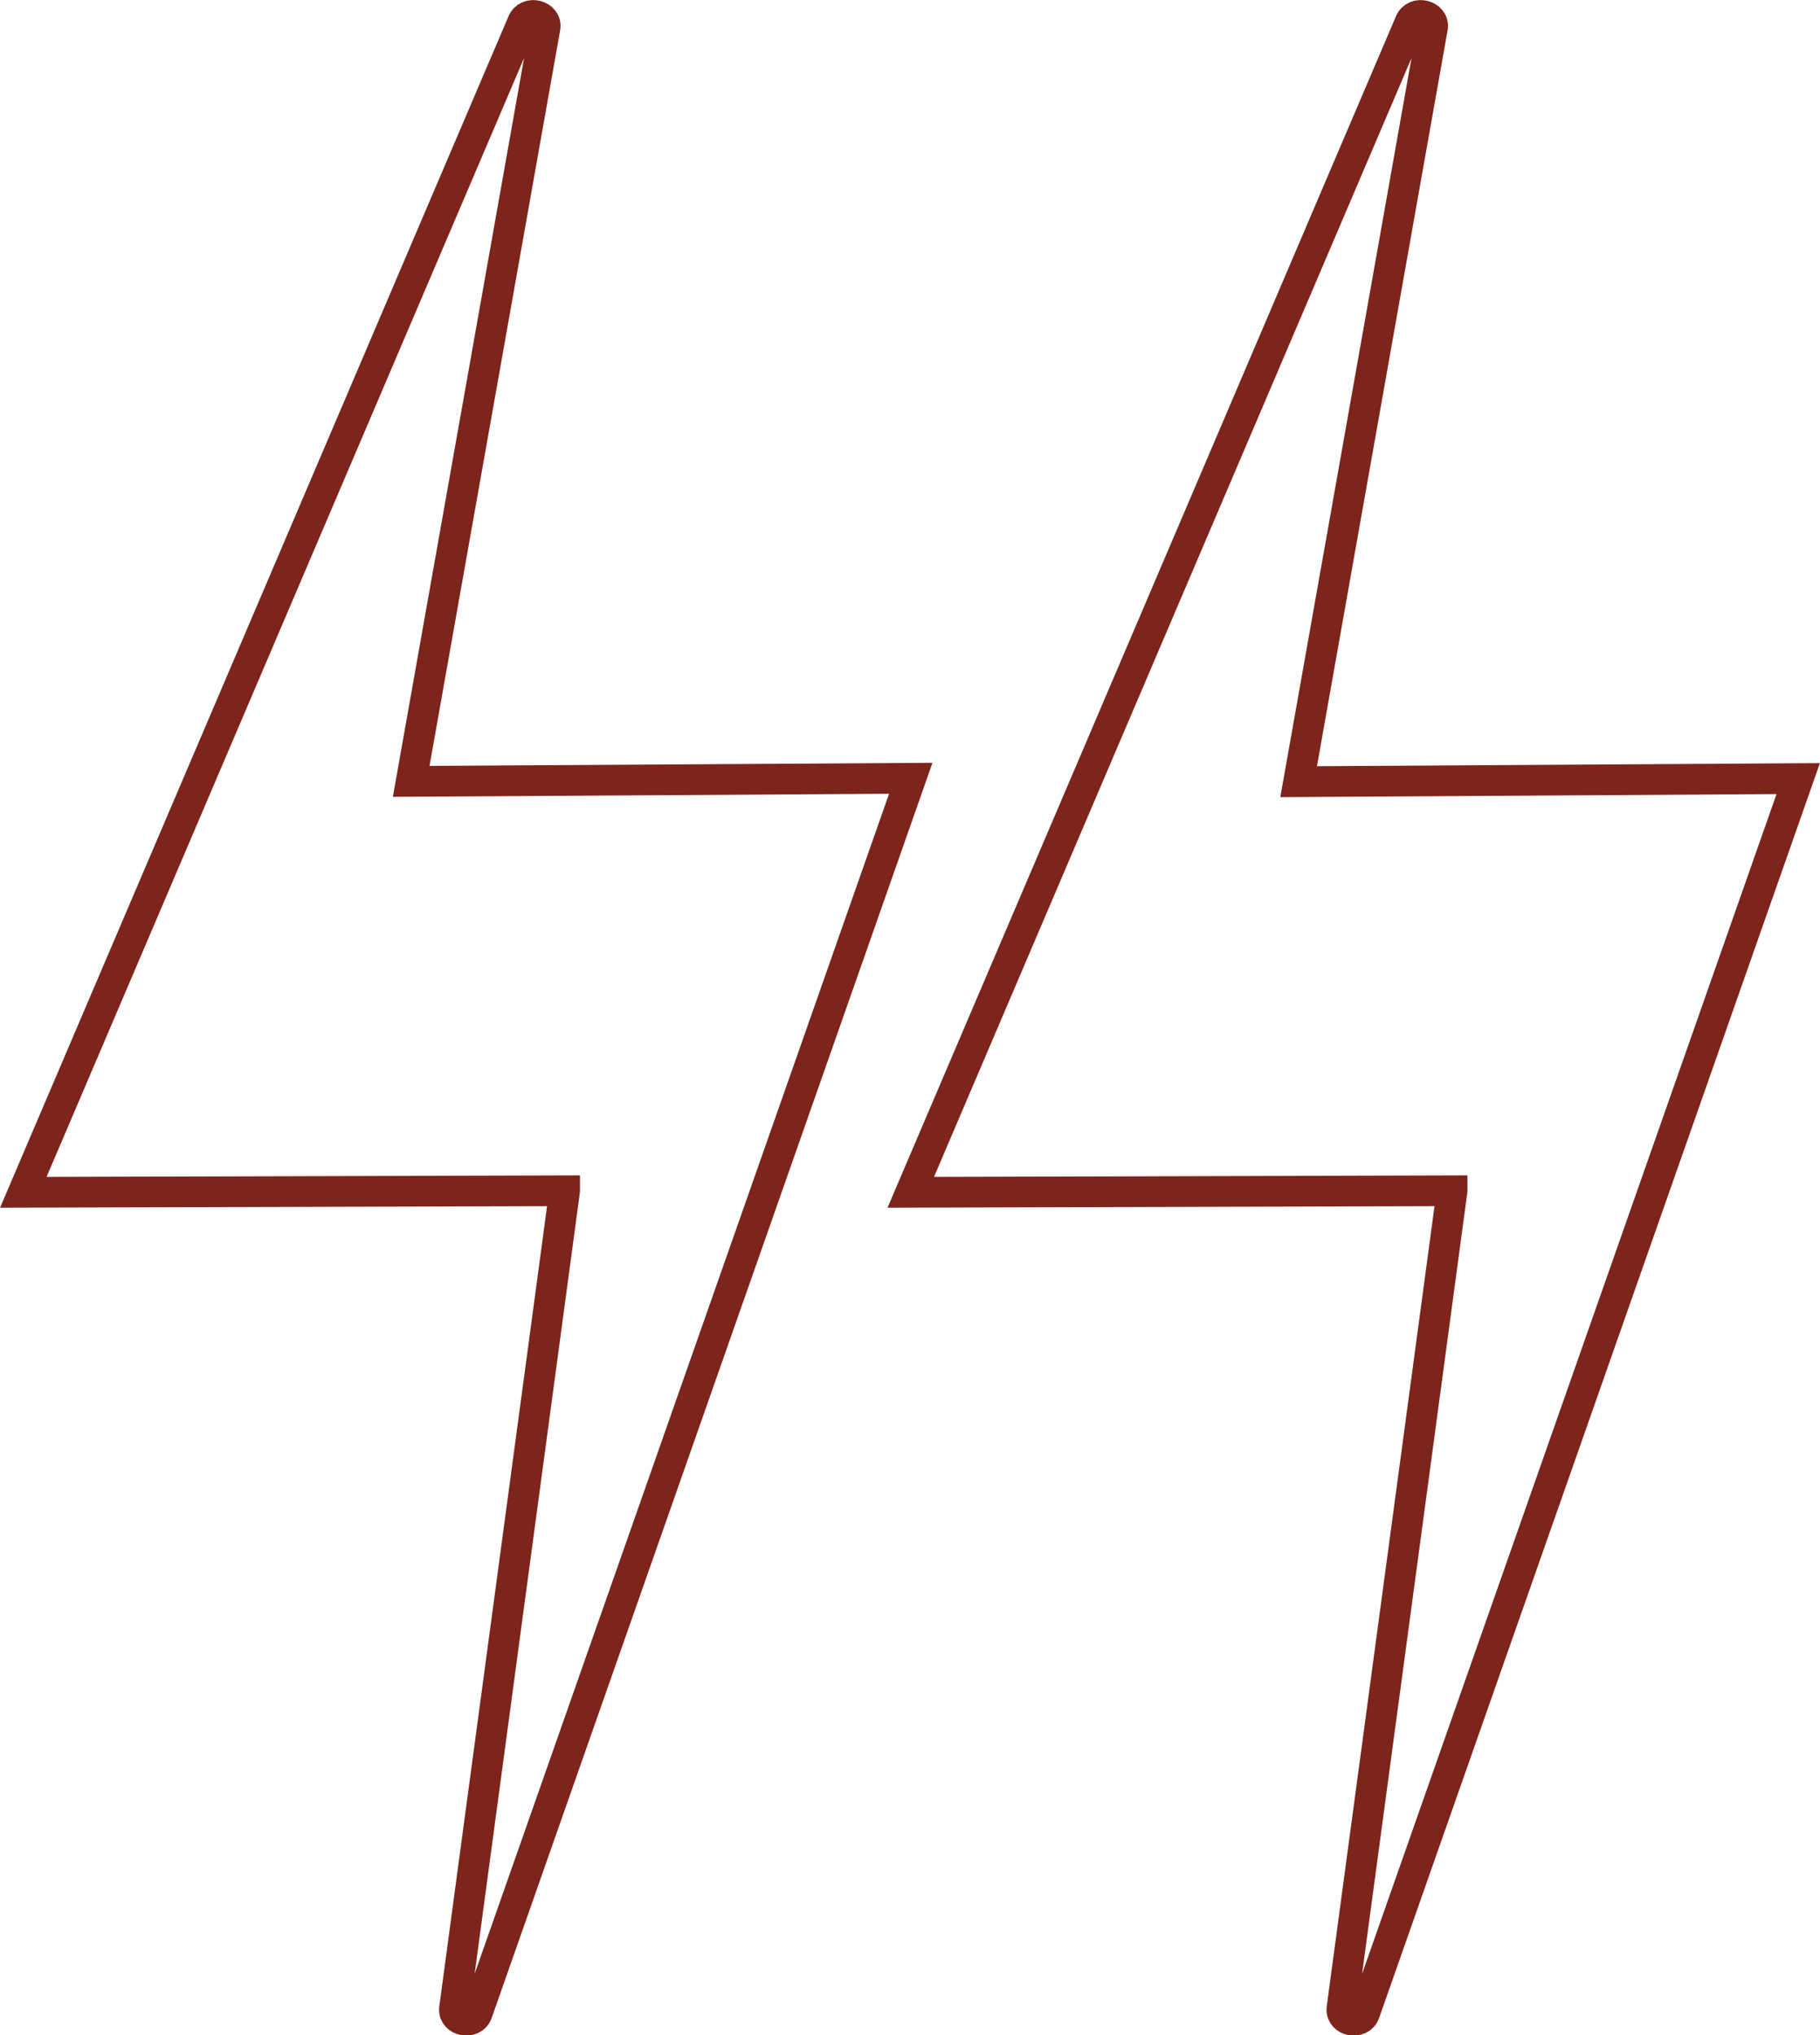 <?xml version="1.0" encoding="UTF-8"?><svg xmlns="http://www.w3.org/2000/svg" viewBox="0 0 59.31 66.32"><defs><style>.d{fill:none;stroke:#7d241b;stroke-miterlimit:10;}</style></defs><g id="a"/><g id="b"><g id="c"><g><path class="d" d="M18.4,38.8l-3.59,26.65c-.04,.41,.6,.53,.74,.14L29.68,25.36l-16.28,.1L17.76,.91c.08-.41-.57-.58-.73-.18L.76,38.85l17.64-.05Z"/><path class="d" d="M47.32,38.8l-3.59,26.65c-.04,.41,.6,.53,.74,.14l14.13-40.22-16.28,.1L46.68,.91c.08-.41-.57-.58-.73-.18L29.68,38.85l17.64-.05Z"/></g></g></g></svg>